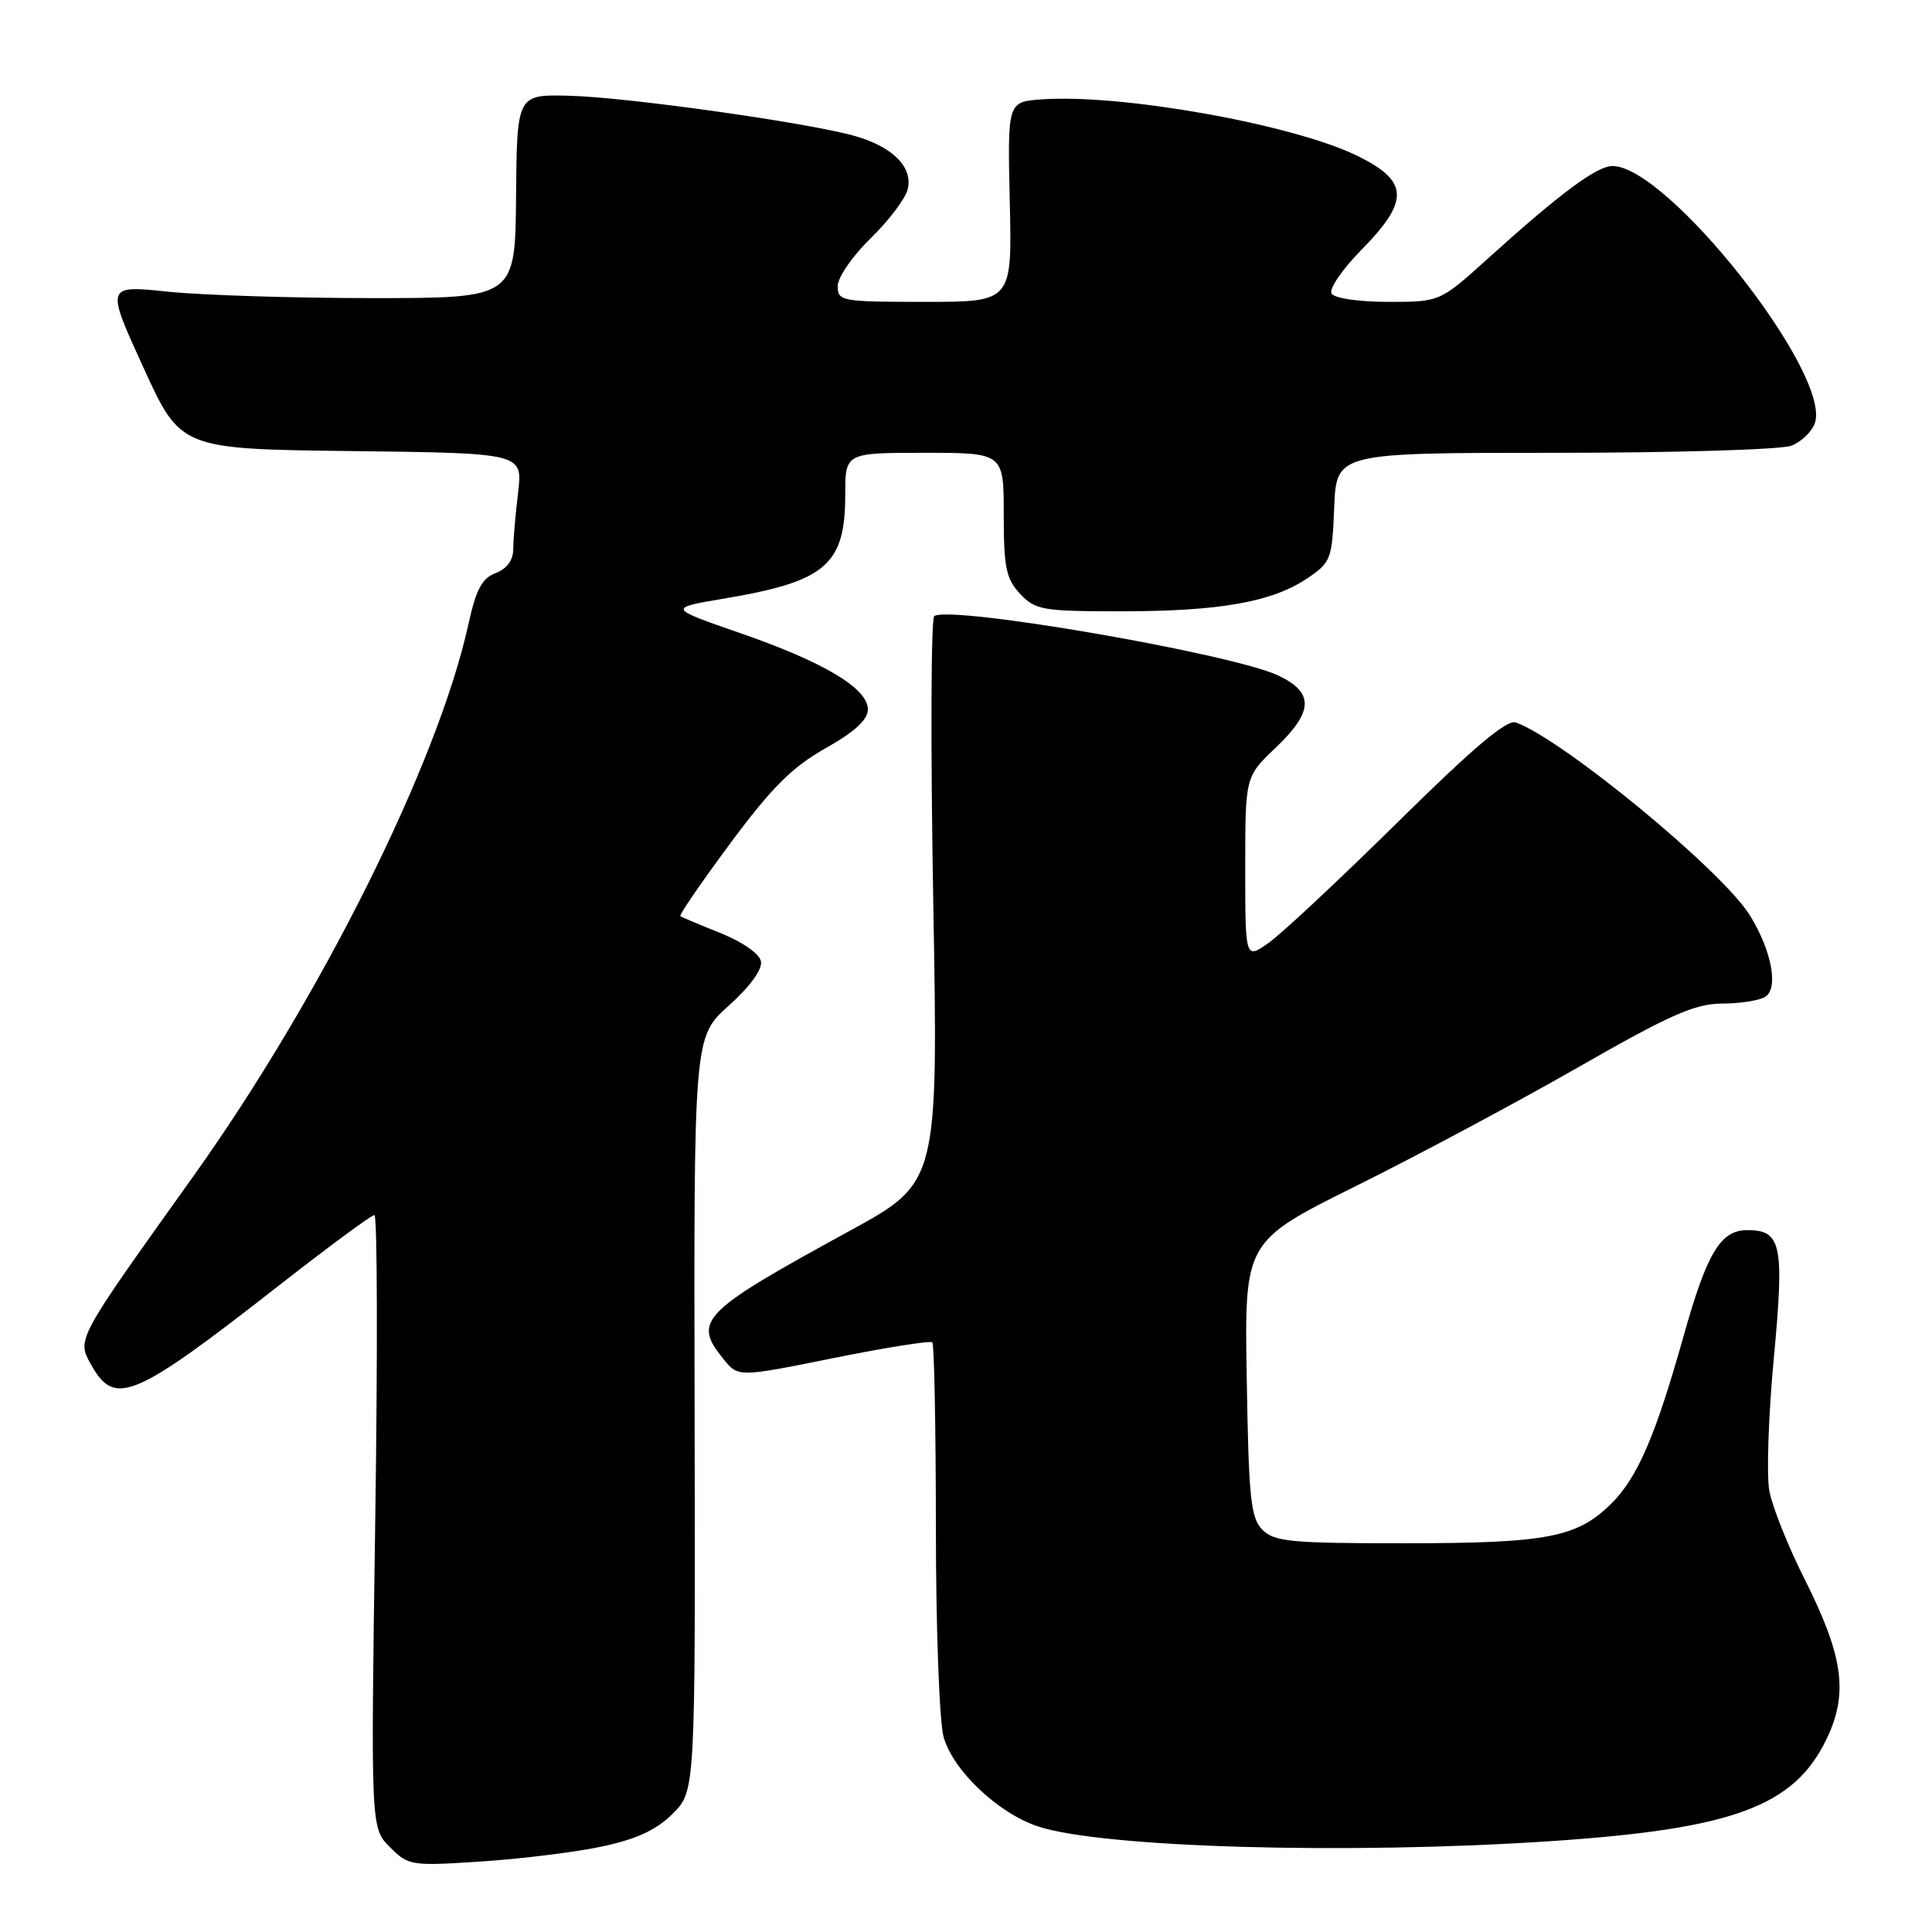 <?xml version="1.0" encoding="UTF-8" standalone="no"?>
<!DOCTYPE svg PUBLIC "-//W3C//DTD SVG 1.1//EN" "http://www.w3.org/Graphics/SVG/1.1/DTD/svg11.dtd" >
<svg xmlns="http://www.w3.org/2000/svg" xmlns:xlink="http://www.w3.org/1999/xlink" version="1.1" viewBox="0 0 256 256">
 <g >
 <path fill="currentColor"
d=" M 79.83 244.66 C 84.39 243.68 86.99 242.47 89.15 240.31 C 92.14 237.32 92.14 237.32 92.04 187.37 C 91.93 137.42 91.93 137.42 96.55 133.27 C 99.38 130.73 101.04 128.45 100.83 127.38 C 100.64 126.38 98.39 124.81 95.50 123.65 C 92.75 122.55 90.34 121.54 90.15 121.39 C 89.96 121.25 92.94 116.90 96.78 111.73 C 102.27 104.33 104.95 101.66 109.37 99.16 C 113.24 96.98 115.00 95.36 115.00 94.01 C 115.00 91.20 109.17 87.73 98.00 83.86 C 88.50 80.57 88.50 80.57 95.97 79.31 C 109.43 77.05 112.00 74.85 112.00 65.54 C 112.00 60.00 112.00 60.00 122.50 60.00 C 133.00 60.00 133.00 60.00 133.00 68.19 C 133.00 75.21 133.31 76.70 135.17 78.69 C 137.20 80.84 138.13 81.00 148.63 81.00 C 161.62 81.00 168.56 79.77 173.21 76.64 C 176.36 74.52 176.51 74.12 176.79 67.21 C 177.09 60.00 177.09 60.00 205.98 60.00 C 221.87 60.00 235.99 59.58 237.35 59.06 C 238.71 58.54 240.13 57.16 240.50 56.00 C 242.59 49.40 220.96 22.00 213.66 22.00 C 211.59 22.00 206.76 25.58 197.16 34.25 C 190.80 40.00 190.80 40.00 183.96 40.00 C 180.08 40.00 176.82 39.53 176.44 38.90 C 176.07 38.30 177.84 35.70 180.38 33.12 C 186.83 26.57 186.70 23.97 179.75 20.60 C 171.20 16.45 148.44 12.40 138.00 13.17 C 133.50 13.50 133.50 13.50 133.80 26.75 C 134.11 40.00 134.11 40.00 122.55 40.00 C 111.50 40.00 111.00 39.91 111.00 37.91 C 111.00 36.76 112.95 33.93 115.33 31.61 C 117.71 29.30 119.93 26.38 120.26 25.13 C 121.02 22.20 118.37 19.49 113.31 18.03 C 107.32 16.30 83.23 12.89 75.50 12.69 C 68.50 12.50 68.50 12.50 68.38 26.00 C 68.27 39.50 68.27 39.50 49.38 39.50 C 39.00 39.50 26.79 39.12 22.26 38.65 C 14.02 37.79 14.02 37.79 18.98 48.65 C 23.93 59.50 23.93 59.50 46.60 59.77 C 69.27 60.04 69.27 60.04 68.65 65.27 C 68.30 68.15 68.01 71.52 68.01 72.77 C 68.00 74.23 67.16 75.37 65.68 75.93 C 63.87 76.62 63.08 78.10 62.08 82.66 C 58.05 101.05 42.53 132.19 25.52 156.00 C 10.02 177.69 10.17 177.42 12.08 180.84 C 15.22 186.46 17.69 185.40 37.20 170.15 C 43.64 165.12 49.22 161.00 49.61 161.00 C 50.00 161.00 50.05 179.28 49.72 201.61 C 49.13 242.22 49.13 242.22 51.67 244.76 C 54.13 247.22 54.46 247.27 63.85 246.65 C 69.16 246.30 76.35 245.41 79.83 244.66 Z  M 205.50 243.96 C 229.62 242.35 237.71 239.36 242.00 230.49 C 244.95 224.40 244.28 219.51 239.10 209.20 C 236.93 204.89 234.84 199.66 234.45 197.58 C 234.06 195.50 234.32 187.57 235.04 179.96 C 236.45 164.91 236.06 163.00 231.53 163.00 C 227.98 163.00 226.19 165.97 223.07 177.08 C 219.38 190.22 216.98 195.78 213.54 199.20 C 209.00 203.72 205.06 204.48 186.29 204.49 C 171.10 204.50 168.87 204.29 167.29 202.72 C 165.73 201.16 165.46 198.63 165.20 182.72 C 164.89 164.50 164.89 164.50 179.70 157.14 C 187.84 153.10 201.10 146.01 209.17 141.39 C 221.31 134.44 224.58 133.00 228.17 132.98 C 230.55 132.98 233.13 132.57 233.90 132.09 C 235.70 130.95 234.76 125.97 231.87 121.29 C 228.22 115.38 207.10 97.98 200.85 95.73 C 199.66 95.31 195.23 99.05 185.26 108.89 C 177.59 116.45 169.90 123.65 168.16 124.89 C 165.00 127.14 165.00 127.14 165.00 115.03 C 165.00 102.92 165.00 102.92 169.00 99.11 C 174.06 94.30 174.16 91.78 169.38 89.51 C 163.30 86.63 126.11 80.19 123.80 81.63 C 123.36 81.89 123.30 98.89 123.66 119.40 C 124.32 156.68 124.32 156.68 112.60 163.09 C 92.86 173.88 91.75 175.00 95.86 180.08 C 97.82 182.50 97.82 182.50 110.45 179.95 C 117.39 178.55 123.28 177.62 123.54 177.87 C 123.79 178.13 124.00 189.17 124.01 202.42 C 124.01 215.66 124.47 228.14 125.03 230.15 C 126.25 234.57 132.27 240.28 137.54 242.01 C 146.07 244.83 178.64 245.76 205.50 243.96 Z "/>
</g>
</svg>